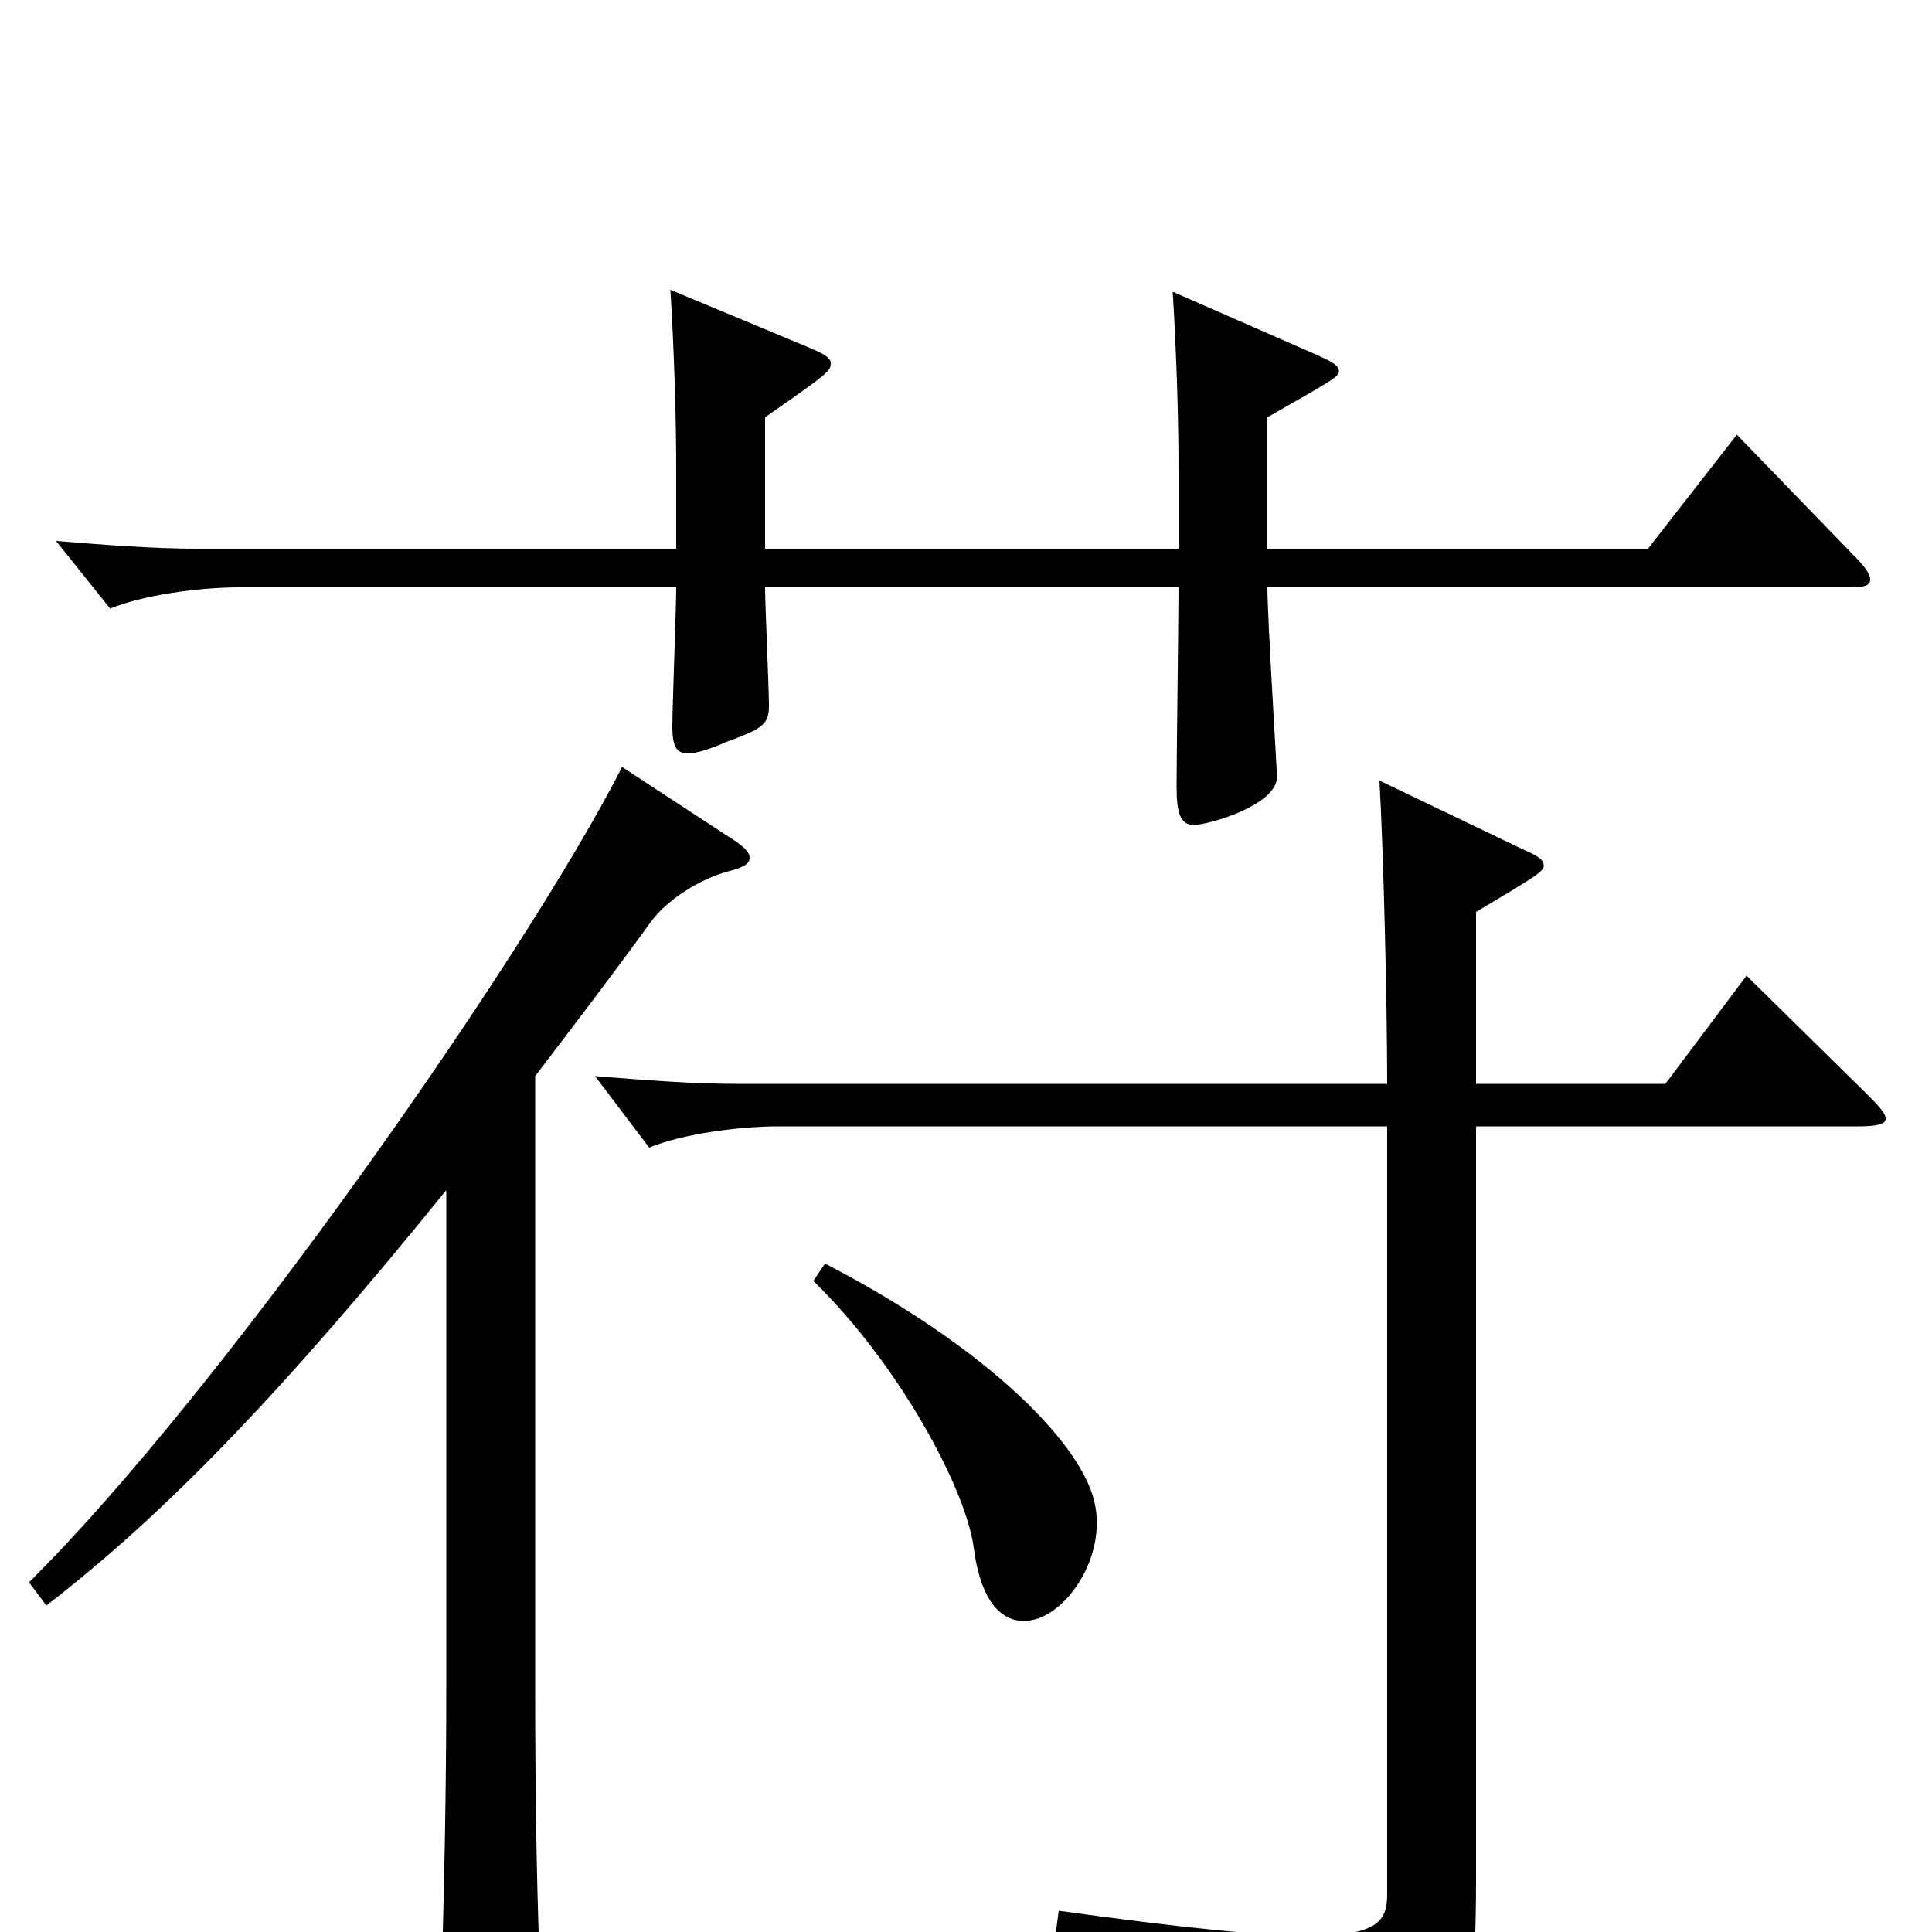 <svg xmlns="http://www.w3.org/2000/svg" viewBox="0 -1000 1000 1000">
	<path fill="#000000" d="M899 -775L853 -716H656V-784C691 -804 693 -805 693 -808C693 -811 689 -813 680 -817L607 -849C609 -816 610 -783 610 -758V-716H396V-784C429 -807 430 -808 430 -812C430 -815 426 -817 419 -820L347 -850C349 -817 350 -783 350 -758V-716H102C79 -716 54 -718 29 -720L57 -685C74 -692 103 -696 124 -696H350C350 -685 348 -634 348 -624C348 -614 350 -610 356 -610C360 -610 367 -612 376 -616C395 -623 398 -625 398 -635C398 -644 396 -687 396 -696H610C610 -680 609 -608 609 -593C609 -579 611 -573 618 -573C625 -573 661 -583 661 -598C661 -600 656 -681 656 -696H958C965 -696 968 -697 968 -700C968 -703 965 -707 960 -712ZM322 -603C272 -505 114 -279 15 -181L24 -169C85 -216 146 -279 231 -384V-128C231 -76 230 -20 228 39V48C228 66 230 74 237 74C241 74 248 70 258 65C277 55 280 50 280 39V32C278 -13 277 -64 277 -126V-443C296 -468 316 -494 337 -523C345 -534 362 -545 377 -549C385 -551 388 -553 388 -556C388 -559 385 -562 377 -567ZM904 -495L862 -439H764V-528C796 -547 799 -549 799 -552C799 -555 796 -557 789 -560L714 -596C716 -561 718 -482 718 -439H381C358 -439 333 -441 308 -443L336 -406C353 -413 382 -417 403 -417H718V-20C718 -7 715 2 678 2C653 2 613 -2 548 -11L546 4C657 30 677 42 686 77C688 85 689 88 693 88C695 88 698 87 702 85C761 57 764 43 764 -30V-417H962C971 -417 976 -418 976 -421C976 -424 972 -428 965 -435ZM421 -337C466 -293 500 -229 504 -199C507 -175 516 -161 530 -161C550 -161 572 -192 567 -220C562 -251 512 -302 427 -346Z"/>
</svg>